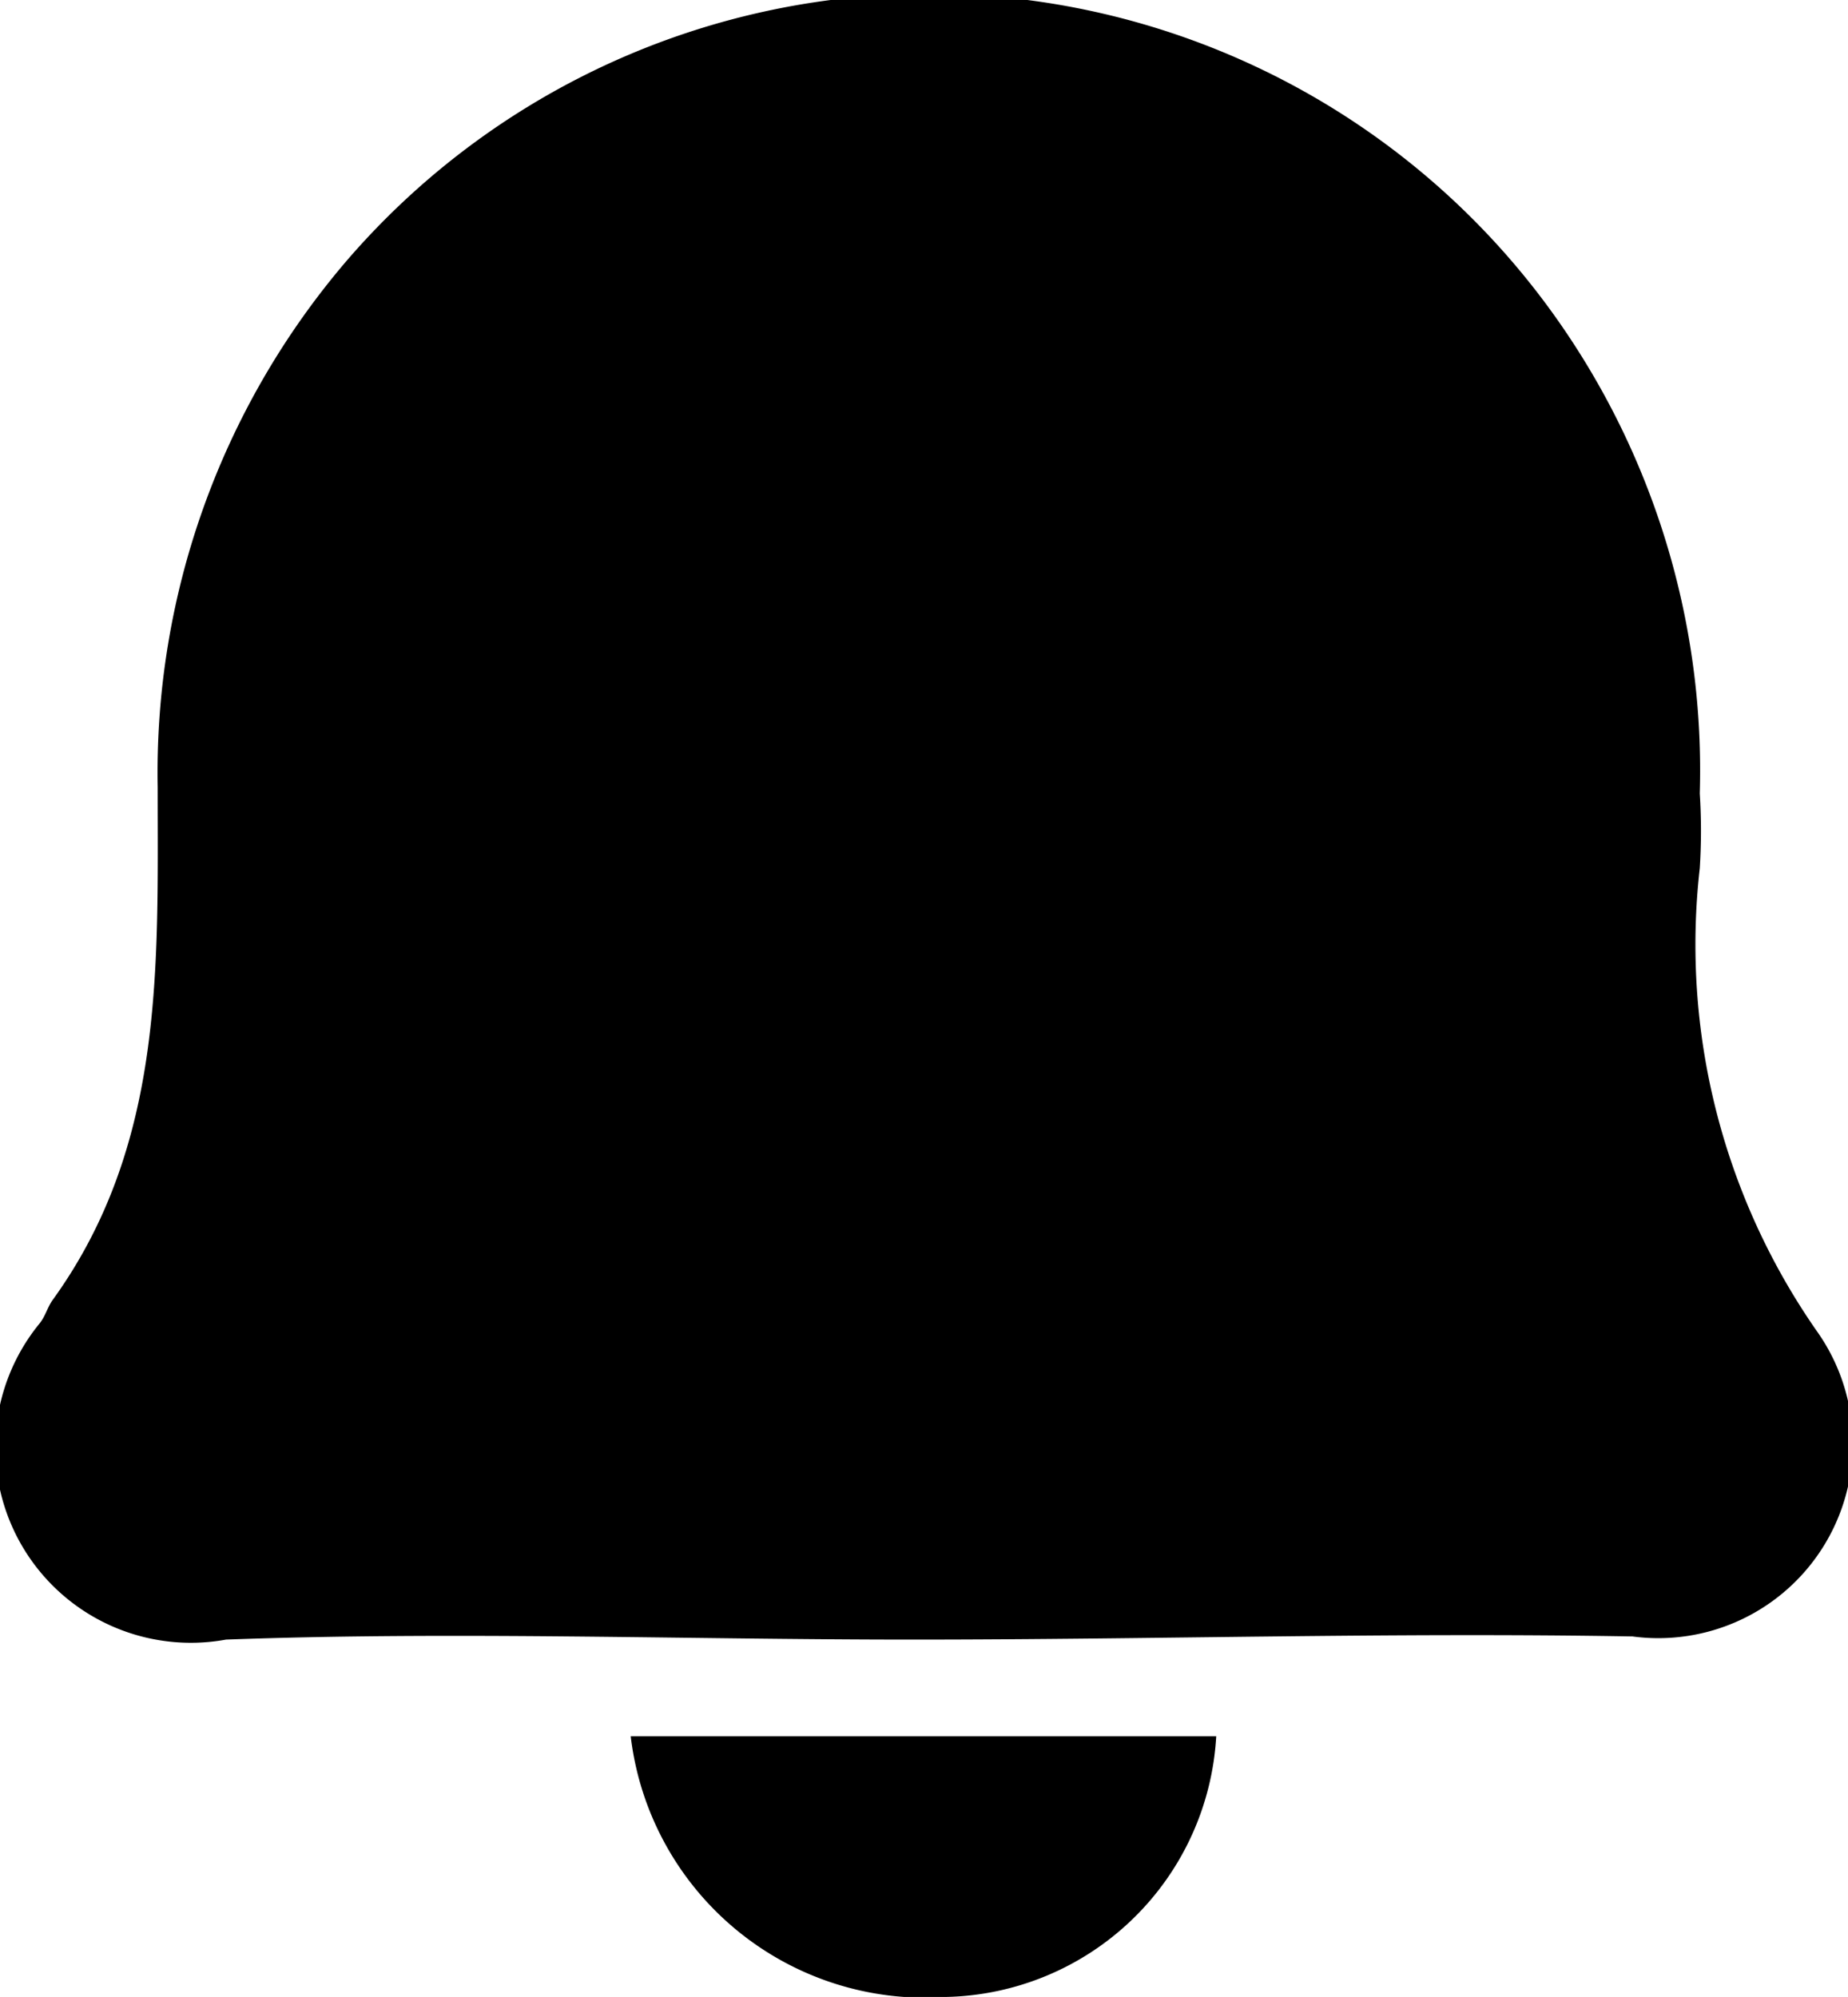 <svg xmlns="http://www.w3.org/2000/svg" viewBox="0 0 17.58 19"><g id="Layer_2" data-name="Layer 2"><g id="Layer_1-2" data-name="Layer 1"><path d="M8.68,15.6c-2.18,0-4.36-.08-6.53,0a1.86,1.86,0,0,1-1.78-3c.06-.07.08-.16.13-.23,1.07-1.48,1-3.18,1-4.88a7.49,7.49,0,0,1,1.79-5,7.31,7.31,0,0,1,11.66.75,7.45,7.45,0,0,1,1.22,4.31,5.61,5.61,0,0,1,0,.71,6.43,6.43,0,0,0,1.11,4.4,1.85,1.85,0,0,1-1.75,2.91C13.22,15.53,11,15.6,8.68,15.6Z"/><path d="M6,16.52h5.57A2.63,2.63,0,0,1,9,19,2.82,2.82,0,0,1,6,16.52Z"/></g></g></svg>
